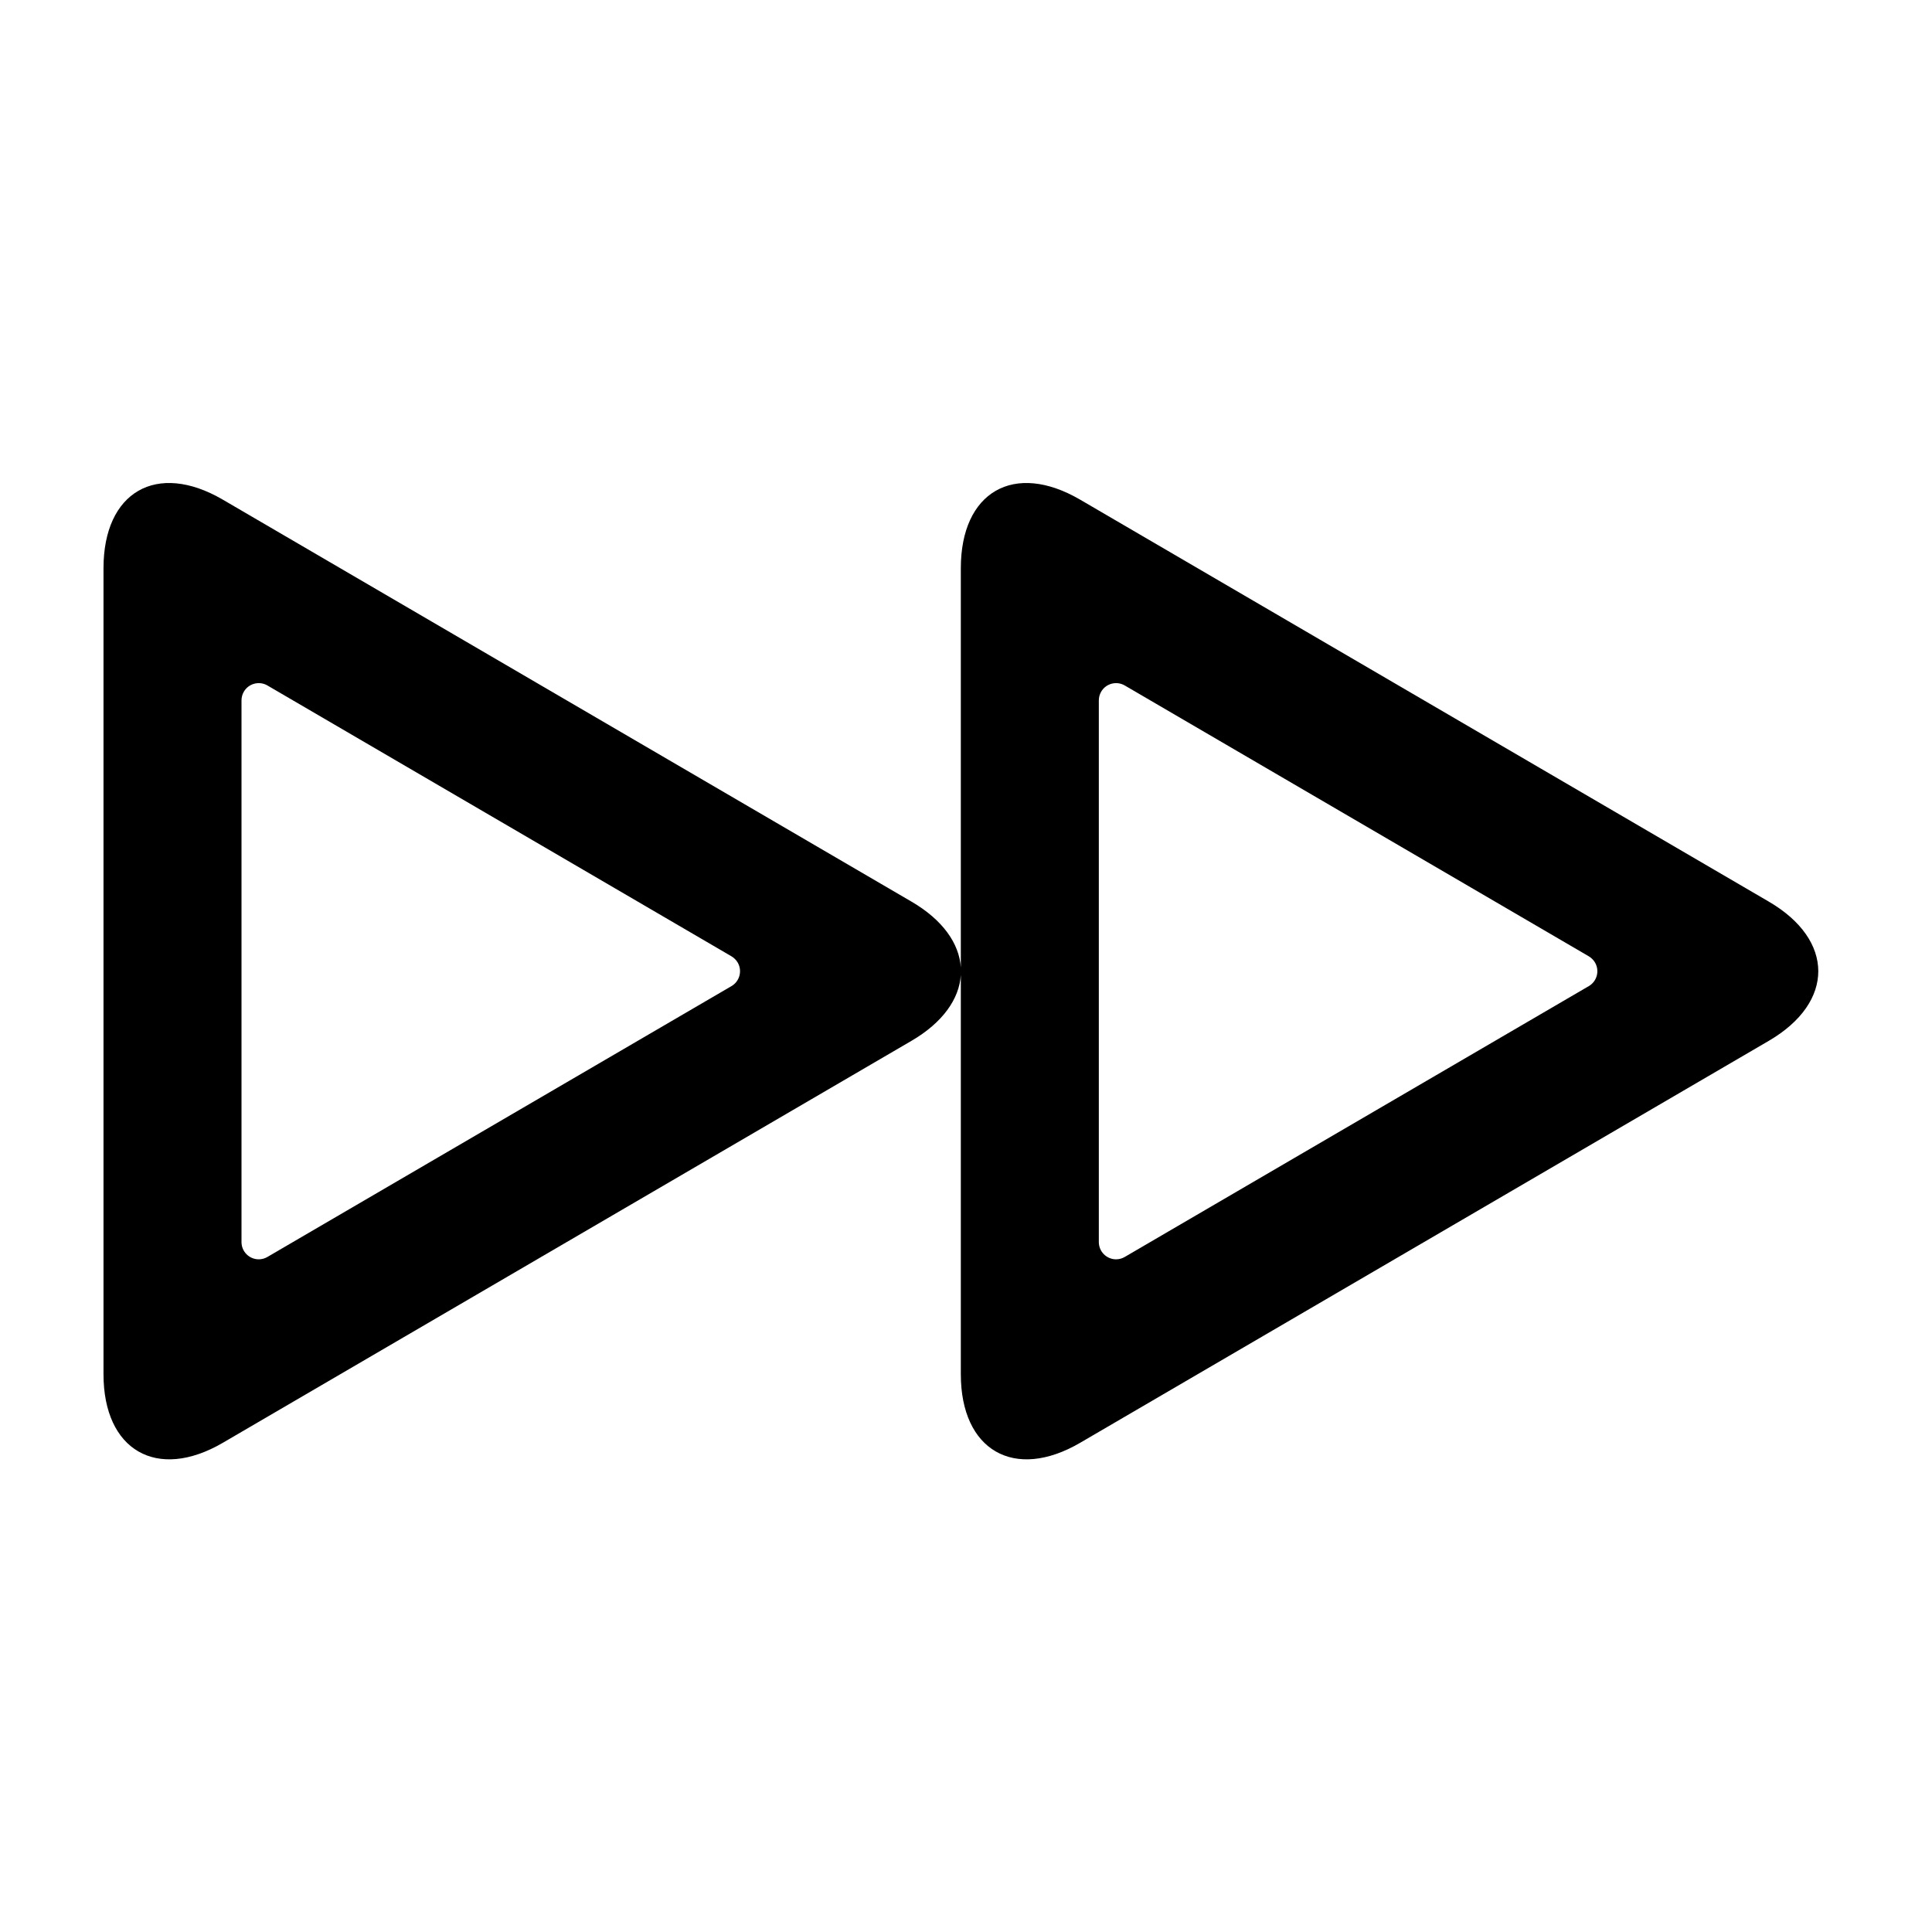 <svg xmlns="http://www.w3.org/2000/svg" width="56" height="56" viewBox="0 0 56 56">
  <path d="M24.85,14.042 L24.85,2.469 C24.85,0.257 26.392,-0.636 28.309,0.483 L48.268,12.133 C50.179,13.247 50.186,15.051 48.268,16.17 L28.309,27.82 C26.399,28.935 24.85,28.039 24.85,25.833 L24.85,14.262 C24.804,14.954 24.328,15.639 23.418,16.17 L3.459,27.82 C1.549,28.935 5.34683409e-13,28.039 5.34683409e-13,25.833 L5.34683409e-13,2.469 C5.34683409e-13,0.257 1.542,-0.636 3.459,0.483 L23.418,12.133 C24.326,12.662 24.804,13.348 24.85,14.042 Z M18.202,13.719 L4.752,5.869 C4.514,5.73 4.207,5.81 4.068,6.049 C4.024,6.125 4,6.212 4,6.301 L4,22.002 C4,22.278 4.224,22.502 4.5,22.502 C4.589,22.502 4.676,22.478 4.752,22.433 L18.202,14.583 C18.441,14.444 18.521,14.138 18.382,13.899 C18.338,13.825 18.276,13.763 18.202,13.719 Z M43.052,13.719 L29.602,5.869 C29.364,5.73 29.057,5.81 28.918,6.049 C28.874,6.125 28.85,6.212 28.85,6.301 L28.85,22.002 C28.85,22.278 29.074,22.502 29.35,22.502 C29.439,22.502 29.526,22.478 29.602,22.433 L43.052,14.583 C43.291,14.444 43.371,14.138 43.232,13.899 C43.188,13.825 43.126,13.763 43.052,13.719 Z" transform="translate(3 14)"/>
</svg>
